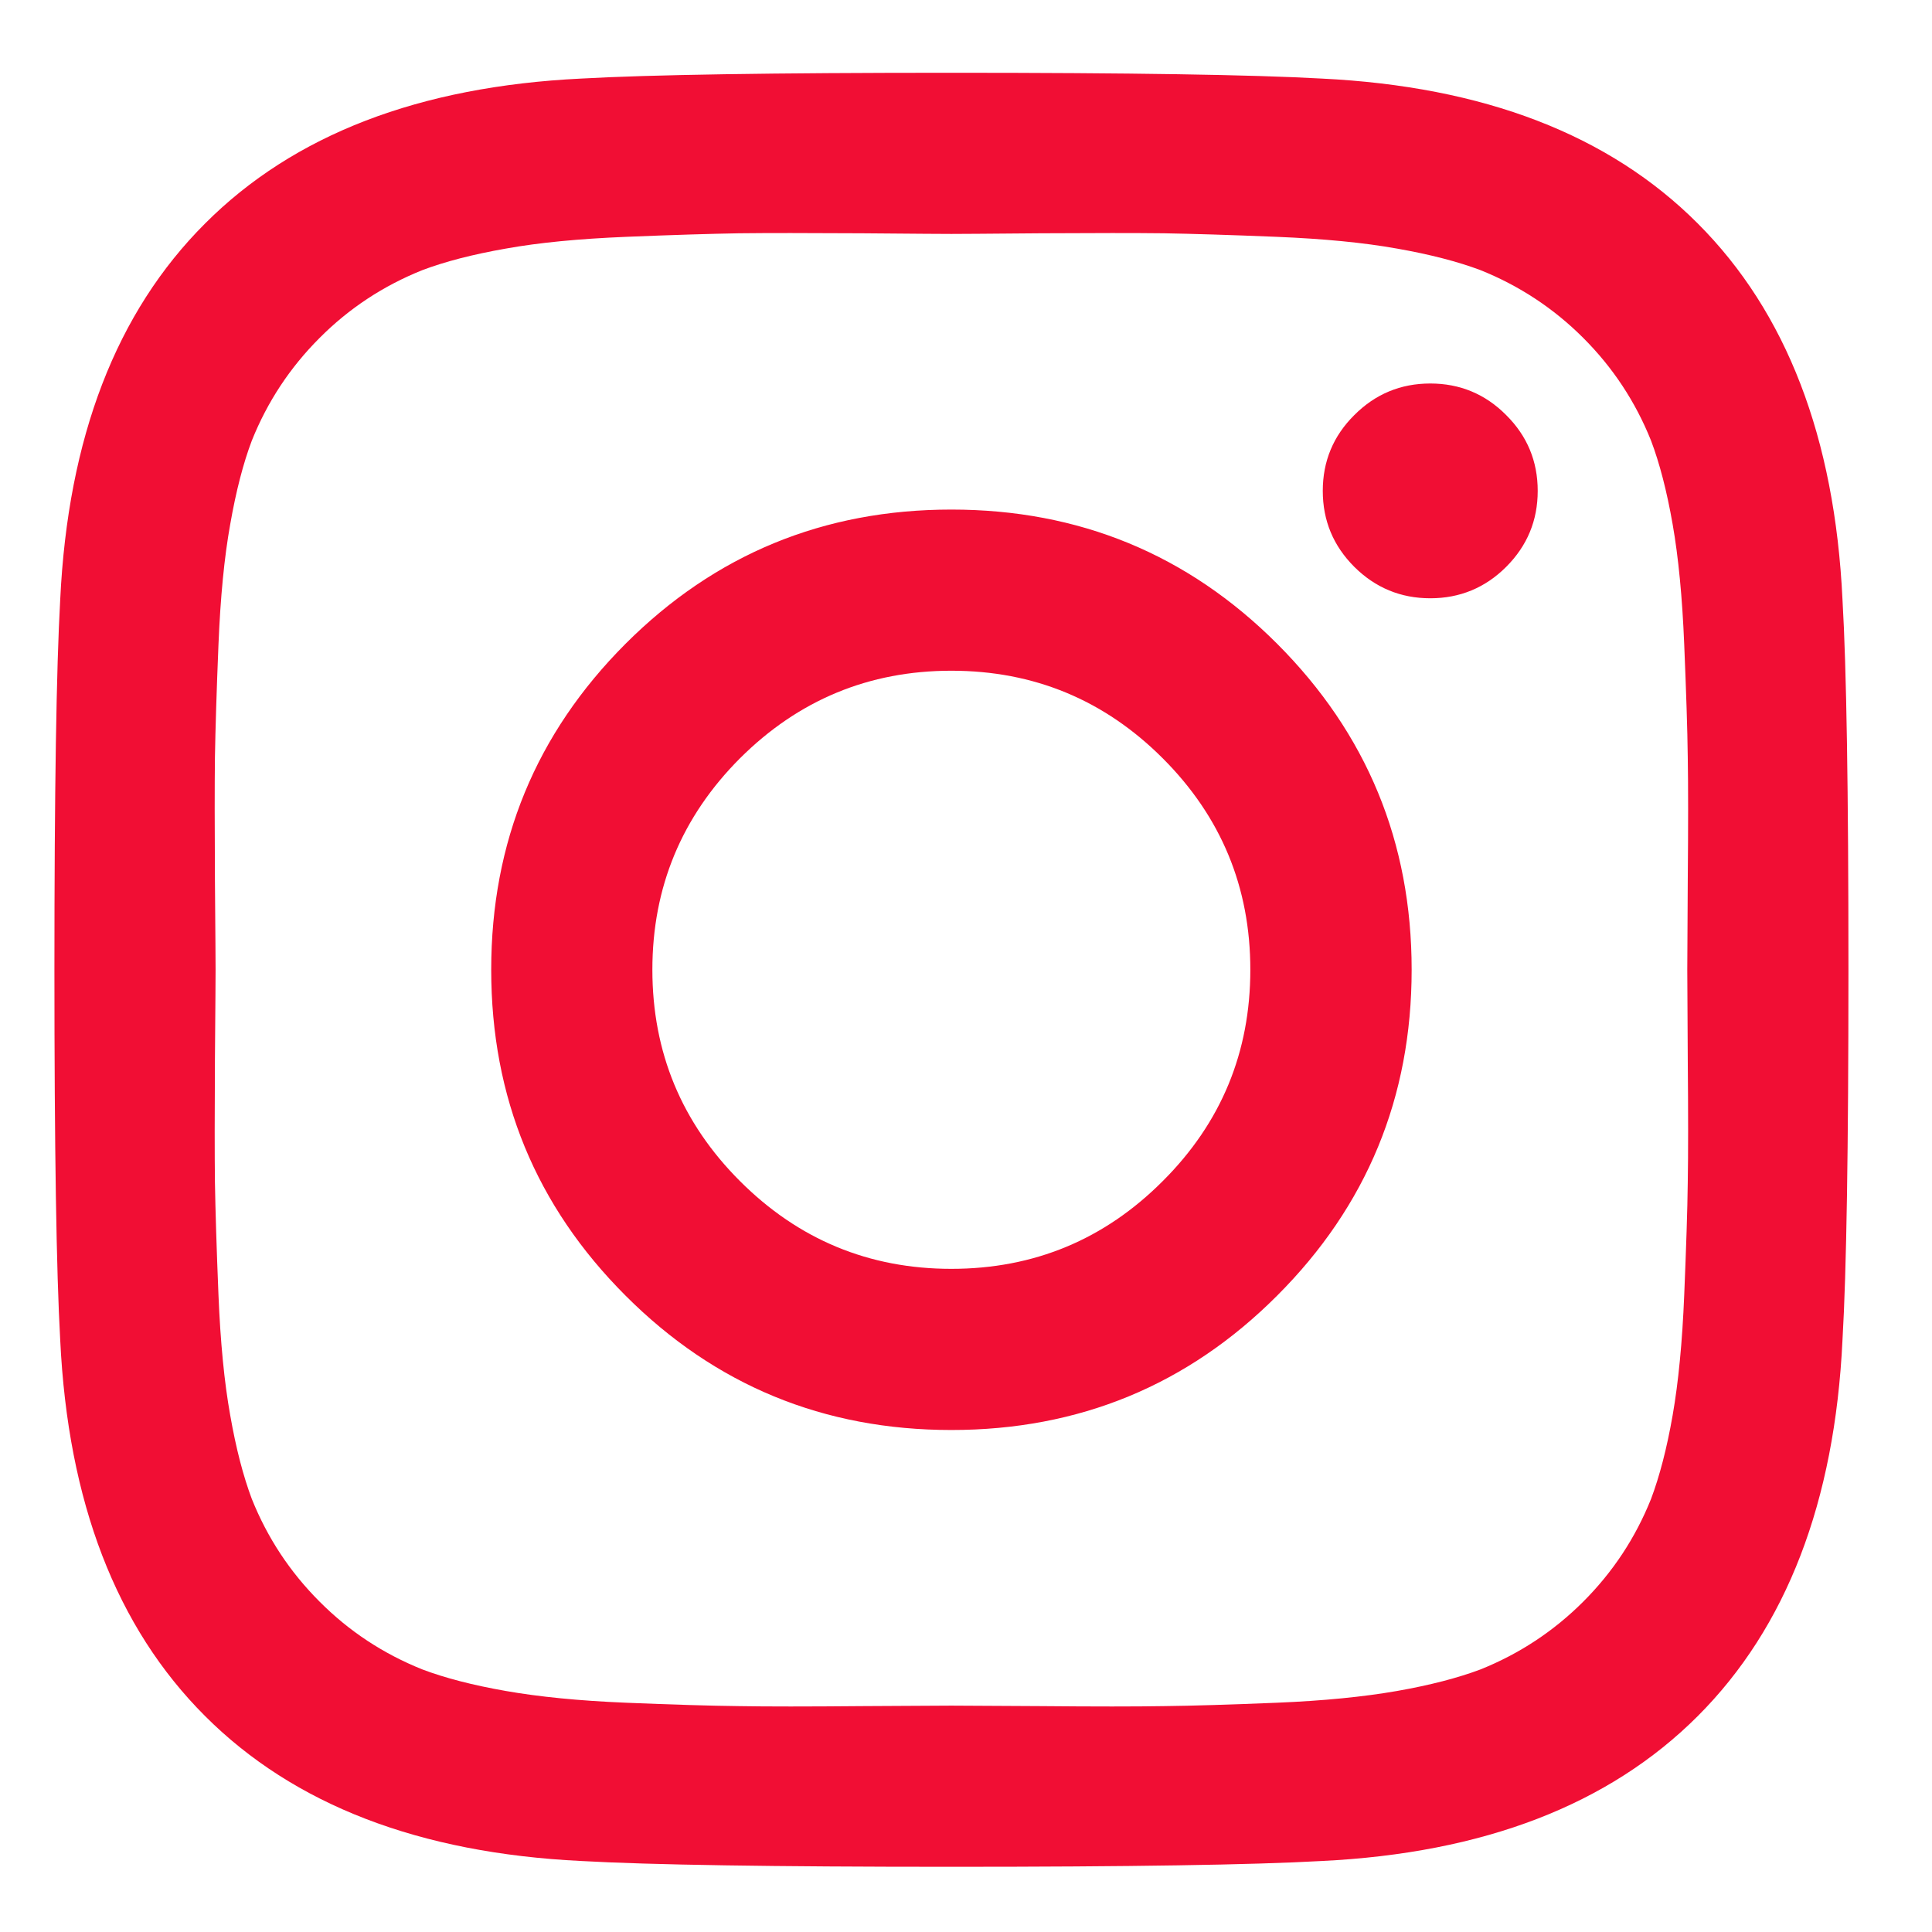 <svg
 xmlns="http://www.w3.org/2000/svg"
 xmlns:xlink="http://www.w3.org/1999/xlink"
 width="12px" height="12px">
<path fill-rule="evenodd"  fill="rgb(241, 14, 52)"
 d="M5.909,7.881 C5.397,7.881 4.959,7.699 4.596,7.336 C4.234,6.974 4.052,6.536 4.052,6.023 C4.052,5.511 4.234,5.073 4.596,4.710 C4.959,4.348 5.397,4.166 5.909,4.166 C6.422,4.166 6.860,4.348 7.222,4.710 C7.585,5.073 7.766,5.511 7.766,6.023 C7.766,6.536 7.585,6.974 7.222,7.336 C6.860,7.699 6.422,7.881 5.909,7.881 ZM5.909,3.165 C5.116,3.165 4.441,3.443 3.885,3.999 C3.329,4.556 3.051,5.230 3.051,6.023 C3.051,6.817 3.329,7.491 3.885,8.047 C4.441,8.604 5.116,8.882 5.909,8.882 C6.702,8.882 7.377,8.604 7.933,8.047 C8.489,7.491 8.768,6.817 8.768,6.023 C8.768,5.230 8.489,4.556 7.933,3.999 C7.377,3.443 6.702,3.165 5.909,3.165 ZM8.884,2.382 C8.700,2.382 8.543,2.447 8.412,2.578 C8.281,2.708 8.216,2.865 8.216,3.049 C8.216,3.233 8.281,3.390 8.412,3.521 C8.543,3.651 8.700,3.716 8.884,3.716 C9.067,3.716 9.225,3.651 9.355,3.521 C9.486,3.390 9.551,3.233 9.551,3.049 C9.551,2.865 9.486,2.708 9.355,2.578 C9.225,2.447 9.067,2.382 8.884,2.382 ZM7.230,1.449 C7.404,1.452 7.637,1.459 7.930,1.471 C8.222,1.483 8.471,1.507 8.677,1.544 C8.882,1.580 9.055,1.625 9.196,1.678 C9.437,1.775 9.650,1.915 9.834,2.099 C10.018,2.283 10.158,2.495 10.255,2.737 C10.308,2.877 10.353,3.050 10.389,3.256 C10.425,3.461 10.449,3.710 10.461,4.003 C10.473,4.296 10.481,4.529 10.483,4.703 C10.486,4.877 10.486,5.132 10.483,5.468 C10.481,5.805 10.480,5.990 10.480,6.023 C10.480,6.057 10.481,6.242 10.483,6.578 C10.486,6.915 10.486,7.170 10.483,7.344 C10.481,7.518 10.473,7.751 10.461,8.044 C10.449,8.336 10.425,8.585 10.389,8.791 C10.353,8.997 10.308,9.169 10.255,9.310 C10.158,9.552 10.018,9.764 9.834,9.948 C9.650,10.132 9.437,10.272 9.196,10.369 C9.055,10.422 8.882,10.467 8.677,10.503 C8.471,10.539 8.222,10.564 7.930,10.576 C7.637,10.588 7.404,10.595 7.230,10.597 C7.055,10.600 6.800,10.600 6.464,10.597 C6.128,10.595 5.943,10.594 5.909,10.594 C5.875,10.594 5.690,10.595 5.354,10.597 C5.018,10.600 4.763,10.600 4.589,10.597 C4.415,10.595 4.181,10.588 3.889,10.576 C3.596,10.564 3.347,10.539 3.142,10.503 C2.936,10.467 2.763,10.422 2.623,10.369 C2.381,10.272 2.168,10.132 1.985,9.948 C1.801,9.764 1.661,9.552 1.564,9.310 C1.511,9.169 1.466,8.997 1.430,8.791 C1.393,8.585 1.369,8.336 1.357,8.044 C1.345,7.751 1.338,7.518 1.335,7.344 C1.333,7.170 1.333,6.915 1.335,6.578 C1.338,6.242 1.339,6.057 1.339,6.023 C1.339,5.990 1.338,5.805 1.335,5.468 C1.333,5.132 1.333,4.877 1.335,4.703 C1.338,4.529 1.345,4.296 1.357,4.003 C1.369,3.710 1.393,3.461 1.430,3.256 C1.466,3.050 1.511,2.877 1.564,2.737 C1.661,2.495 1.801,2.283 1.985,2.099 C2.168,1.915 2.381,1.775 2.623,1.678 C2.763,1.625 2.936,1.580 3.142,1.544 C3.347,1.507 3.596,1.483 3.889,1.471 C4.181,1.459 4.415,1.452 4.589,1.449 C4.763,1.447 5.018,1.447 5.354,1.449 C5.690,1.452 5.875,1.453 5.909,1.453 C5.943,1.453 6.128,1.452 6.464,1.449 C6.800,1.447 7.055,1.447 7.230,1.449 ZM11.444,3.724 C11.396,2.718 11.096,1.939 10.545,1.388 C9.994,0.836 9.215,0.537 8.209,0.488 C7.783,0.464 7.017,0.452 5.909,0.452 C4.802,0.452 4.035,0.464 3.610,0.488 C2.604,0.537 1.825,0.836 1.274,1.388 C0.722,1.939 0.422,2.718 0.374,3.724 C0.350,4.149 0.338,4.916 0.338,6.023 C0.338,7.131 0.350,7.898 0.374,8.323 C0.422,9.329 0.722,10.108 1.274,10.659 C1.825,11.210 2.604,11.510 3.610,11.559 C4.035,11.583 4.802,11.595 5.909,11.595 C7.017,11.595 7.783,11.583 8.209,11.559 C9.215,11.510 9.994,11.210 10.545,10.659 C11.096,10.108 11.396,9.329 11.444,8.323 C11.469,7.898 11.481,7.131 11.481,6.023 C11.481,4.916 11.469,4.149 11.444,3.724 L11.444,3.724 Z"/>
</svg>
